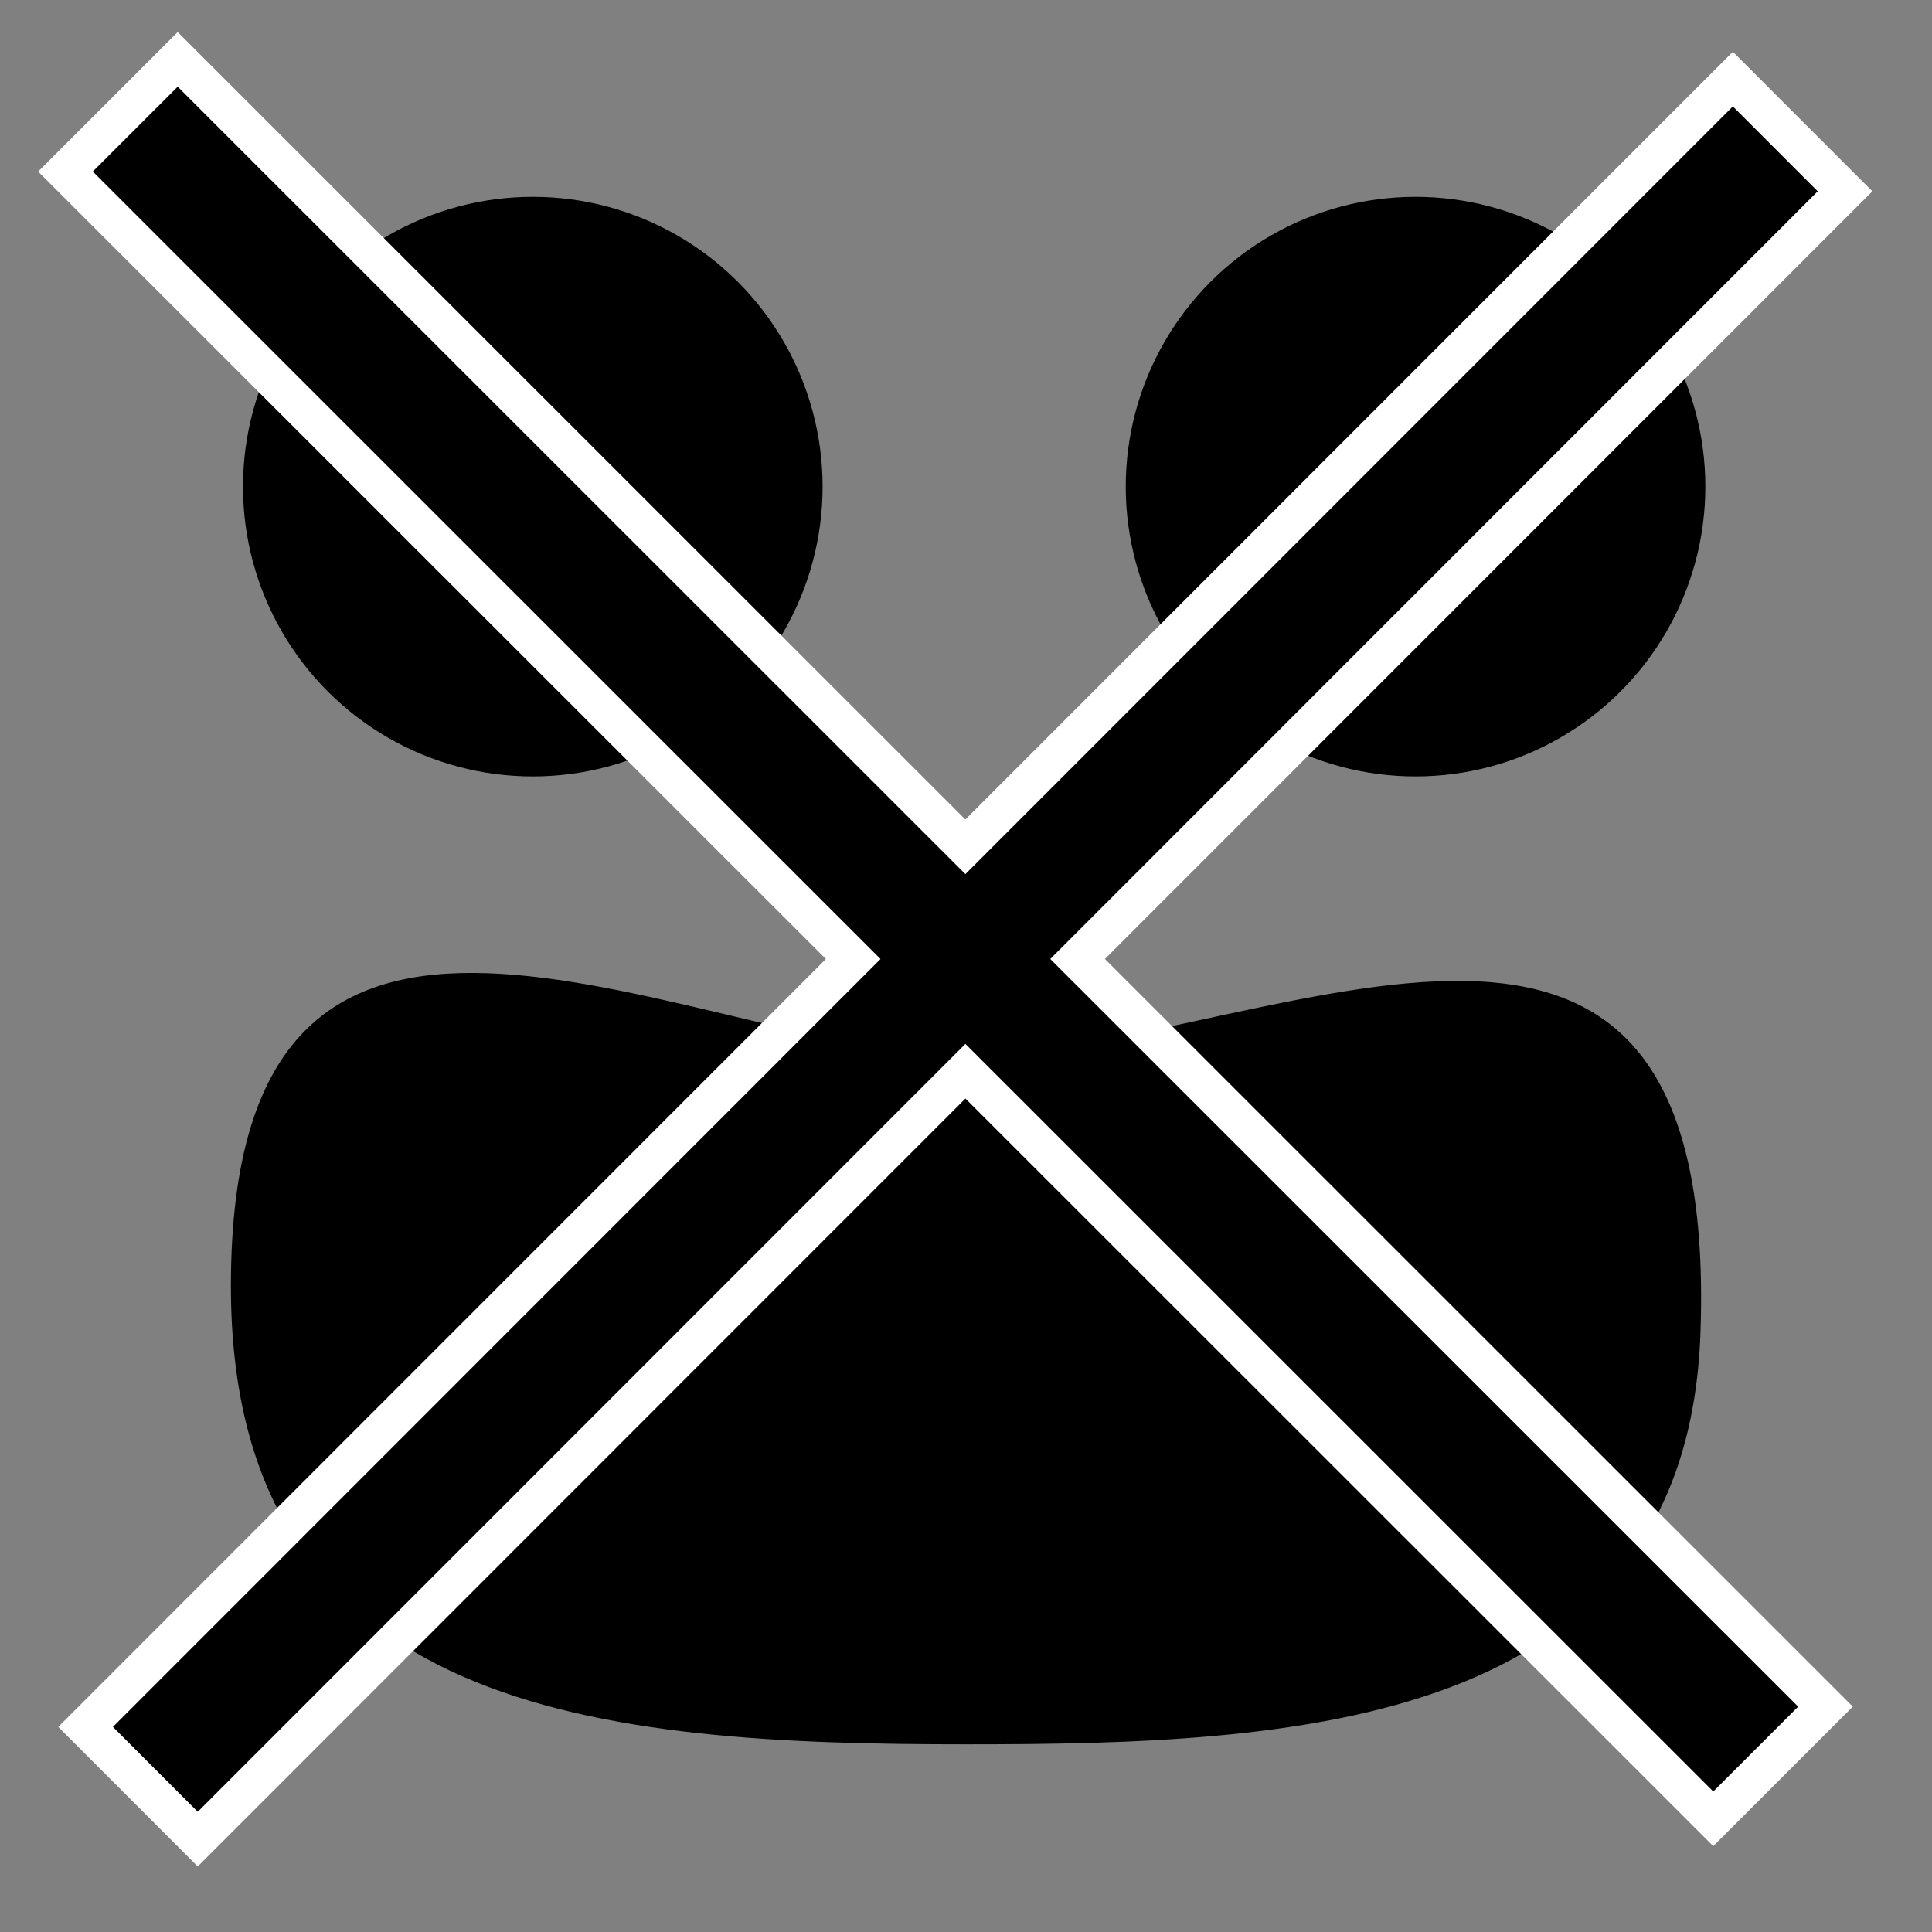<?xml version="1.0" encoding="UTF-8" standalone="no"?>
<!-- Generator: Adobe Illustrator 16.0.0, SVG Export Plug-In . SVG Version: 6.00 Build 0)  -->

<svg
   version="1.1"
   id="Layer_1"
   x="0px"
   y="0px"
   width="500px"
   height="500px"
   viewBox="0 0 500 500"
   enable-background="new 0 0 500 500"
   xml:space="preserve"
   sodipodi:docname="333tbfo.svg"
   inkscape:version="1.2.2 (b0a8486541, 2022-12-01)"
   xmlns:inkscape="http://www.inkscape.org/namespaces/inkscape"
   xmlns:sodipodi="http://sodipodi.sourceforge.net/DTD/sodipodi-0.dtd"
   xmlns="http://www.w3.org/2000/svg"
   xmlns:svg="http://www.w3.org/2000/svg"><rect x="0" y="0" width="500" height="500" fill="#808080" stroke="none"/><defs
   id="defs13" /><sodipodi:namedview
   id="namedview11"
   pagecolor="#ffffff"
   bordercolor="#000000"
   borderopacity="0.25"
   inkscape:showpageshadow="2"
   inkscape:pageopacity="0.0"
   inkscape:pagecheckerboard="0"
   inkscape:deskcolor="#d1d1d1"
   showgrid="false"
   inkscape:zoom="1"
   inkscape:cx="43.5"
   inkscape:cy="199.5"
   inkscape:window-width="1916"
   inkscape:window-height="1004"
   inkscape:window-x="0"
   inkscape:window-y="0"
   inkscape:window-maximized="1"
   inkscape:current-layer="Layer_1"
   showguides="false" />



<path
   fill="#000000"
   d="m 249.918,274.095 c -76.658,-4.929 -190.163,-73.935 -190.163,58.733 0,111.138 96.192,118.596 190.163,118.596 84.969,0 186.586,-4.044 190.163,-106.526 4.987,-142.872 -104.974,-76.281 -190.163,-70.803 z"
   id="path8" />
<circle
   style="fill:#000000;stroke-width:1.329"
   id="path225"
   cx="366.341"
   cy="125.94"
   r="75" /><circle
   style="fill:#000000;stroke-width:1.329"
   id="path225-3"
   cx="137.886"
   cy="125.94"
   r="75" /><path
   style="fill:#000000;fill-opacity:1;stroke:#ffffff;stroke-width:10;stroke-miterlimit:4;stroke-dasharray:none;stroke-opacity:1"
   d="M 45.982,15.363 16.941,44.396 220.806,248.195 22.146,446.92 51.177,475.963 249.847,277.228 443.396,470.713 472.437,441.679 278.881,248.185 477.494,49.508 448.463,20.465 249.84,219.154 Z"
   id="rect4340" /></svg>

